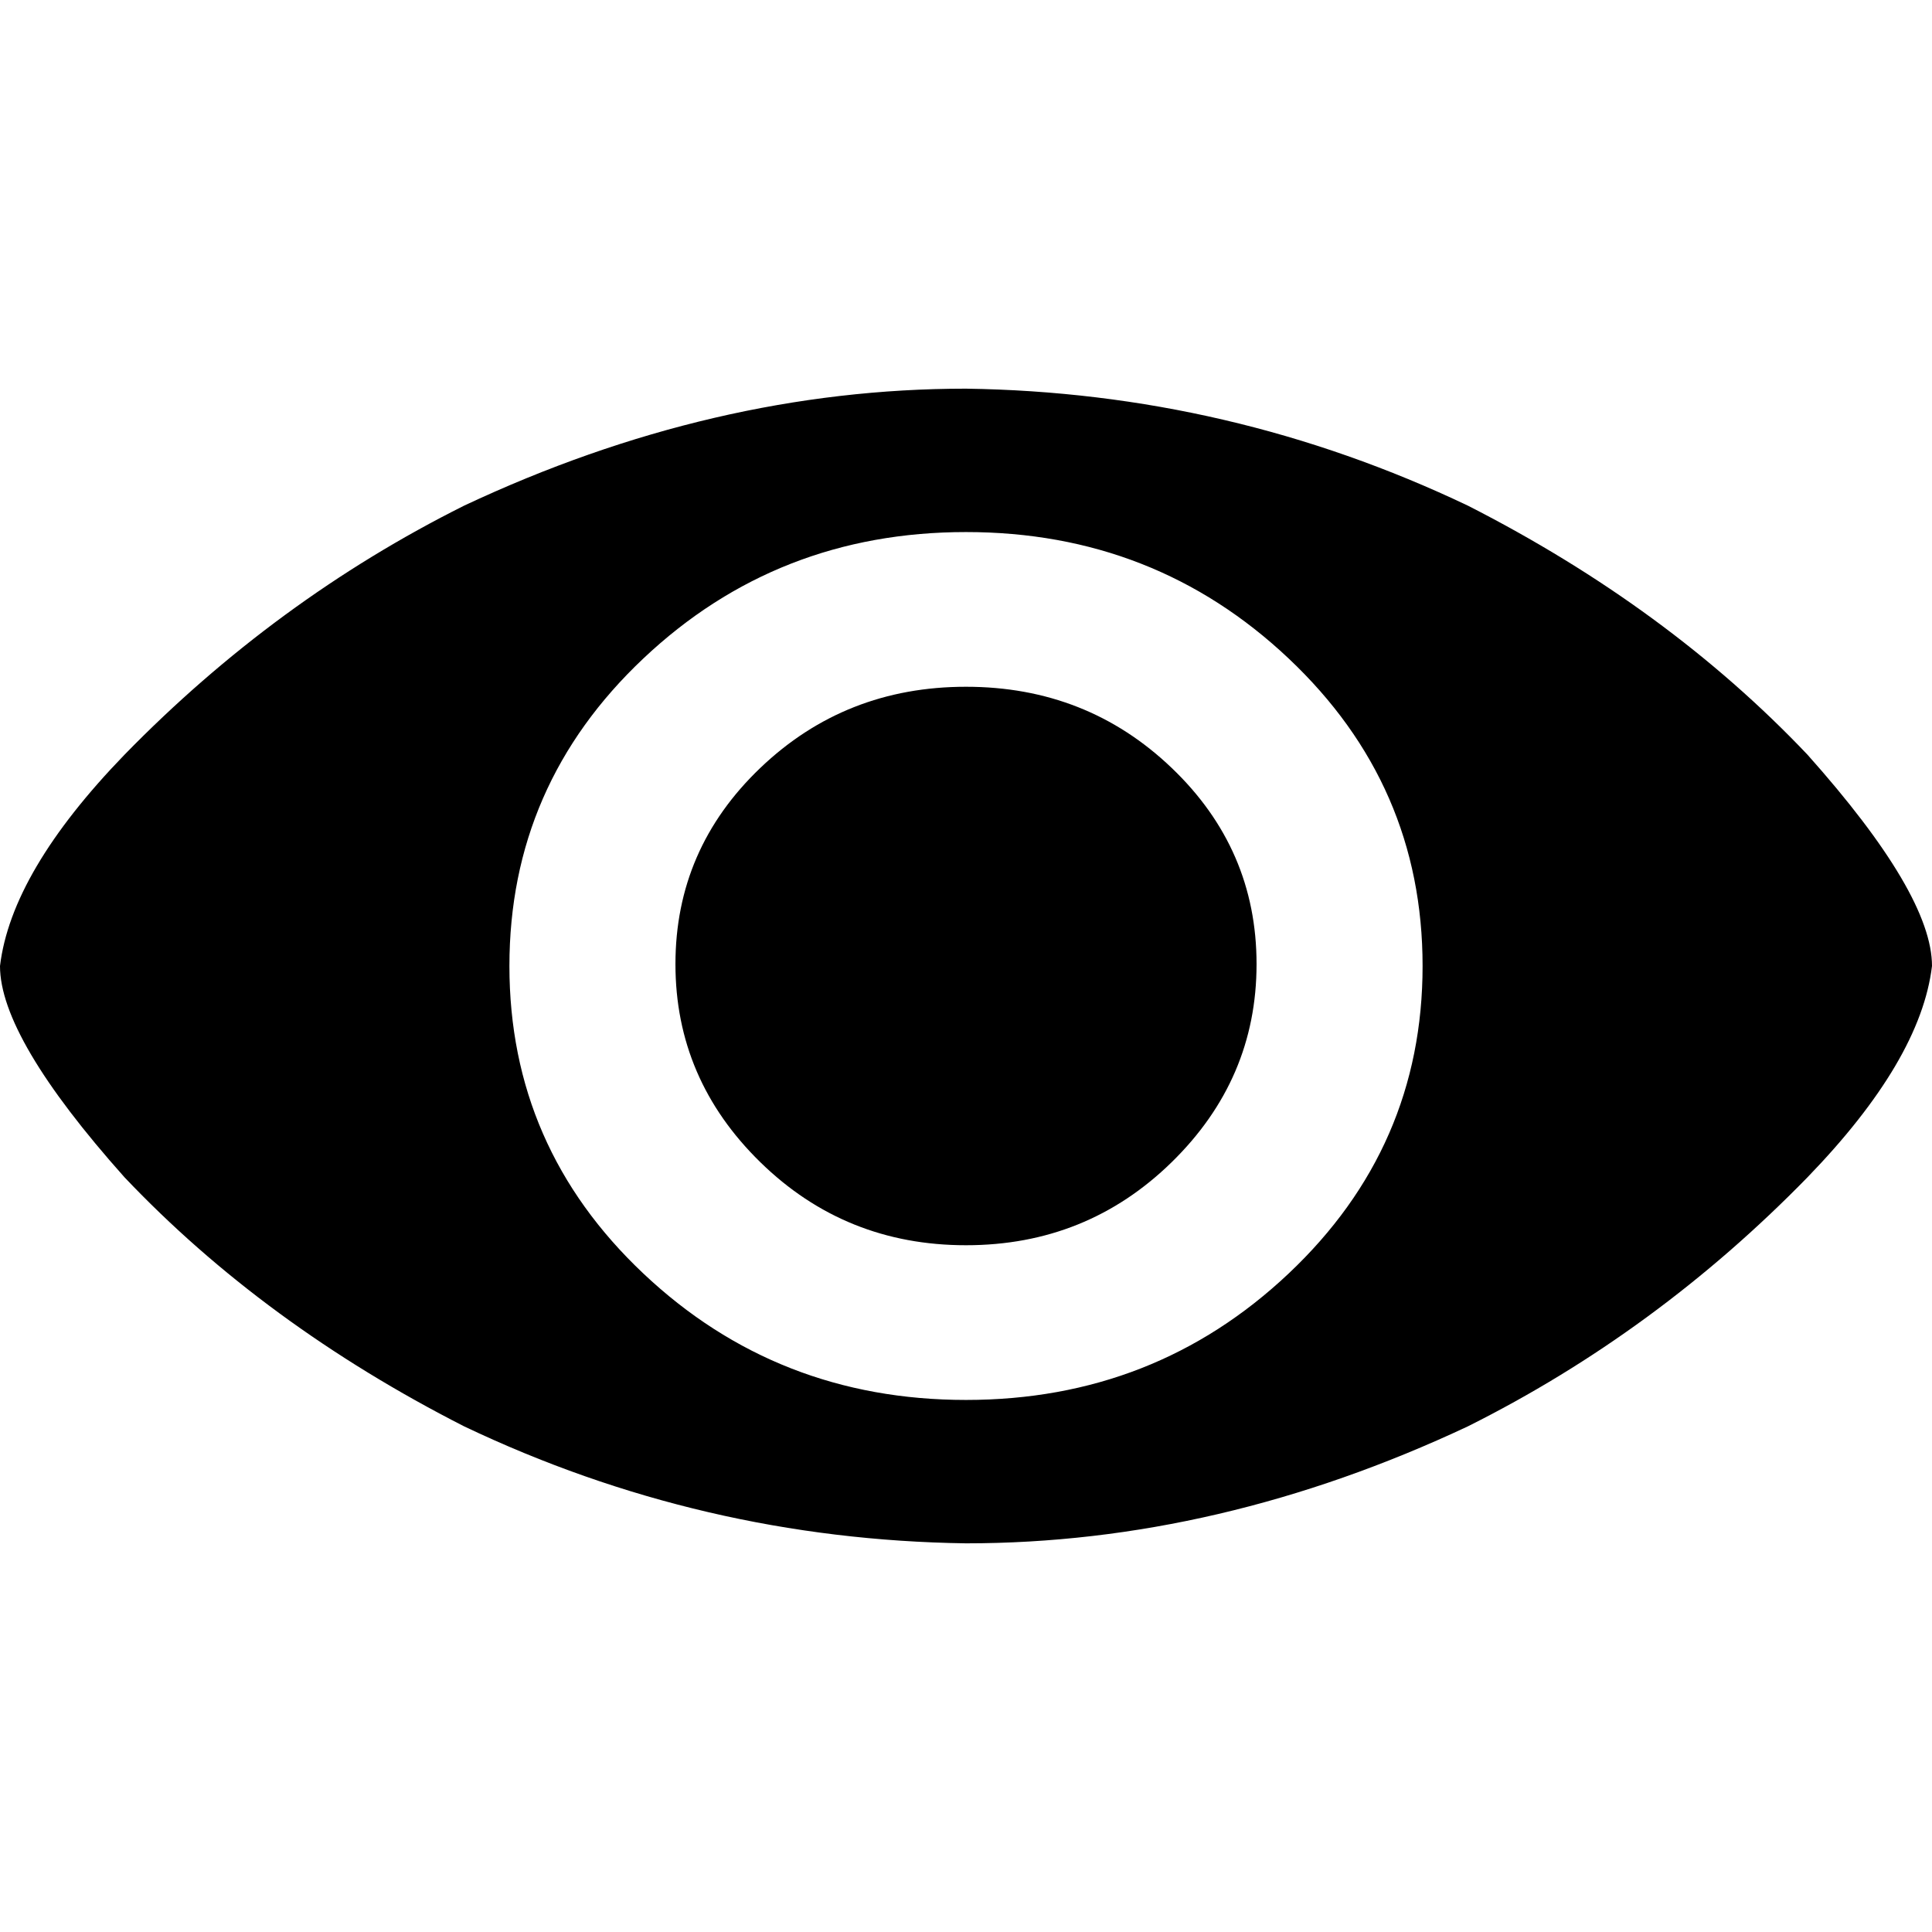 <svg height="1000px" width="1000px" xmlns="http://www.w3.org/2000/svg">
  <g>
    <path d="M0 500c3.906 -32.552 25.391 -69.01 64.453 -109.375c52.083 -53.385 110.677 -96.354 175.781 -128.906c85.938 -40.365 172.526 -60.547 259.766 -60.547c91.146 1.302 177.734 21.484 259.766 60.547c69.01 35.156 127.604 78.125 175.781 128.906c42.969 48.177 64.453 84.635 64.453 109.375c-3.906 32.552 -25.391 69.01 -64.453 109.375c-52.083 53.385 -110.677 96.354 -175.781 128.906c-85.938 40.365 -172.526 60.547 -259.766 60.547c-91.146 -1.302 -177.734 -21.484 -259.766 -60.547c-69.01 -35.156 -127.604 -78.125 -175.781 -128.906c-42.969 -48.177 -64.453 -84.635 -64.453 -109.375c0 0 0 0 0 0m263.672 0c0 62.5 23.112 115.56 69.336 159.18c46.224 43.619 101.888 65.429 166.992 65.429c65.104 0 120.768 -21.81 166.992 -65.429c46.224 -43.62 69.336 -96.68 69.336 -159.18c0 -62.5 -23.112 -115.56 -69.336 -159.18c-46.224 -43.619 -101.888 -65.429 -166.992 -65.429c-65.104 0 -120.768 21.81 -166.992 65.429c-46.224 43.62 -69.336 96.68 -69.336 159.18c0 0 0 0 0 0m85.937 -0.977c0 -39.713 14.649 -73.567 43.946 -101.562c29.297 -27.995 64.778 -41.992 106.445 -41.992c41.667 0 77.148 13.997 106.445 41.992c29.297 27.995 43.946 61.849 43.946 101.562c0 39.714 -14.649 73.894 -43.946 102.539c-29.297 28.646 -64.778 42.969 -106.445 42.969c-41.667 0 -77.148 -14.323 -106.445 -42.969c-29.297 -28.645 -43.946 -62.825 -43.946 -102.539c0 0 0 0 0 0" />
  </g>
</svg>